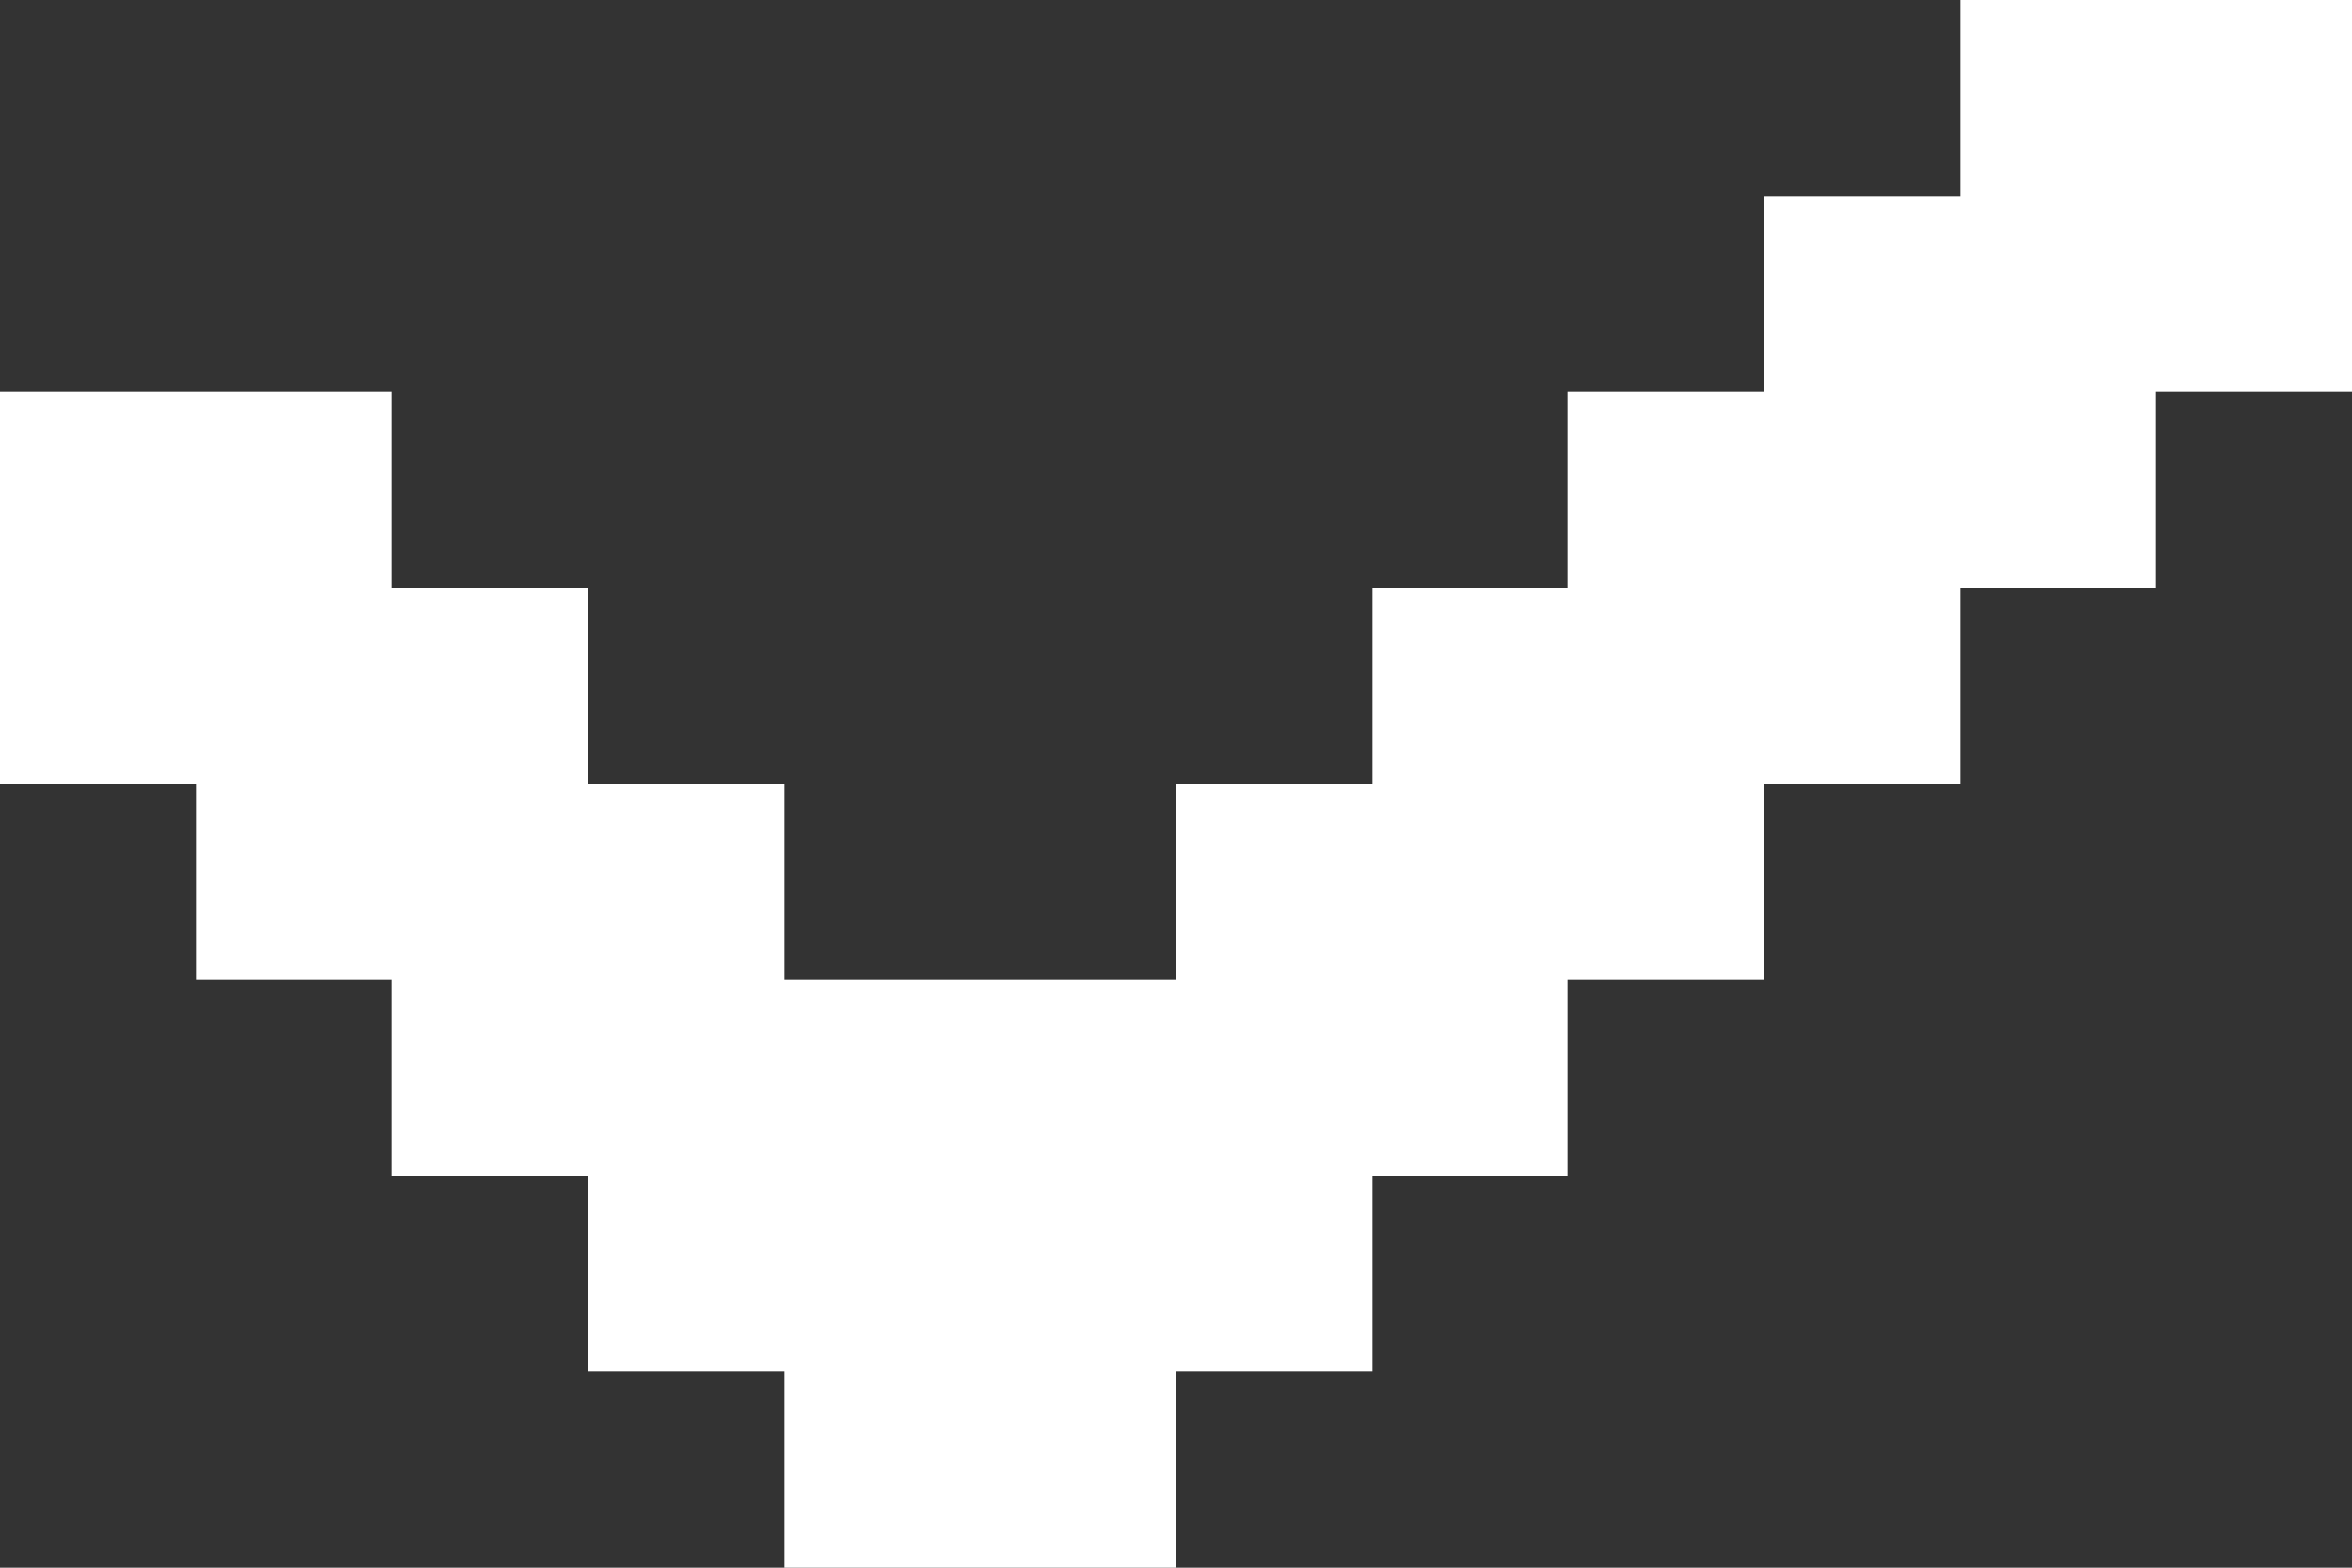 <svg width="12" height="8" viewBox="0 0 12 8" fill="none" xmlns="http://www.w3.org/2000/svg">
<rect x="0" y="0" width="12" height="8" fill="#333333" stroke="none"/>
<path d="M12 0H10V1H9V2H8V3H7V4H6V5H5H4V4H3V3H2V2H0V4H1V5H2V6H3V7H4V8H6V7H7V6H8V5H9V4H10V3H11V2H12V0Z" fill="#fff"/>
</svg>
